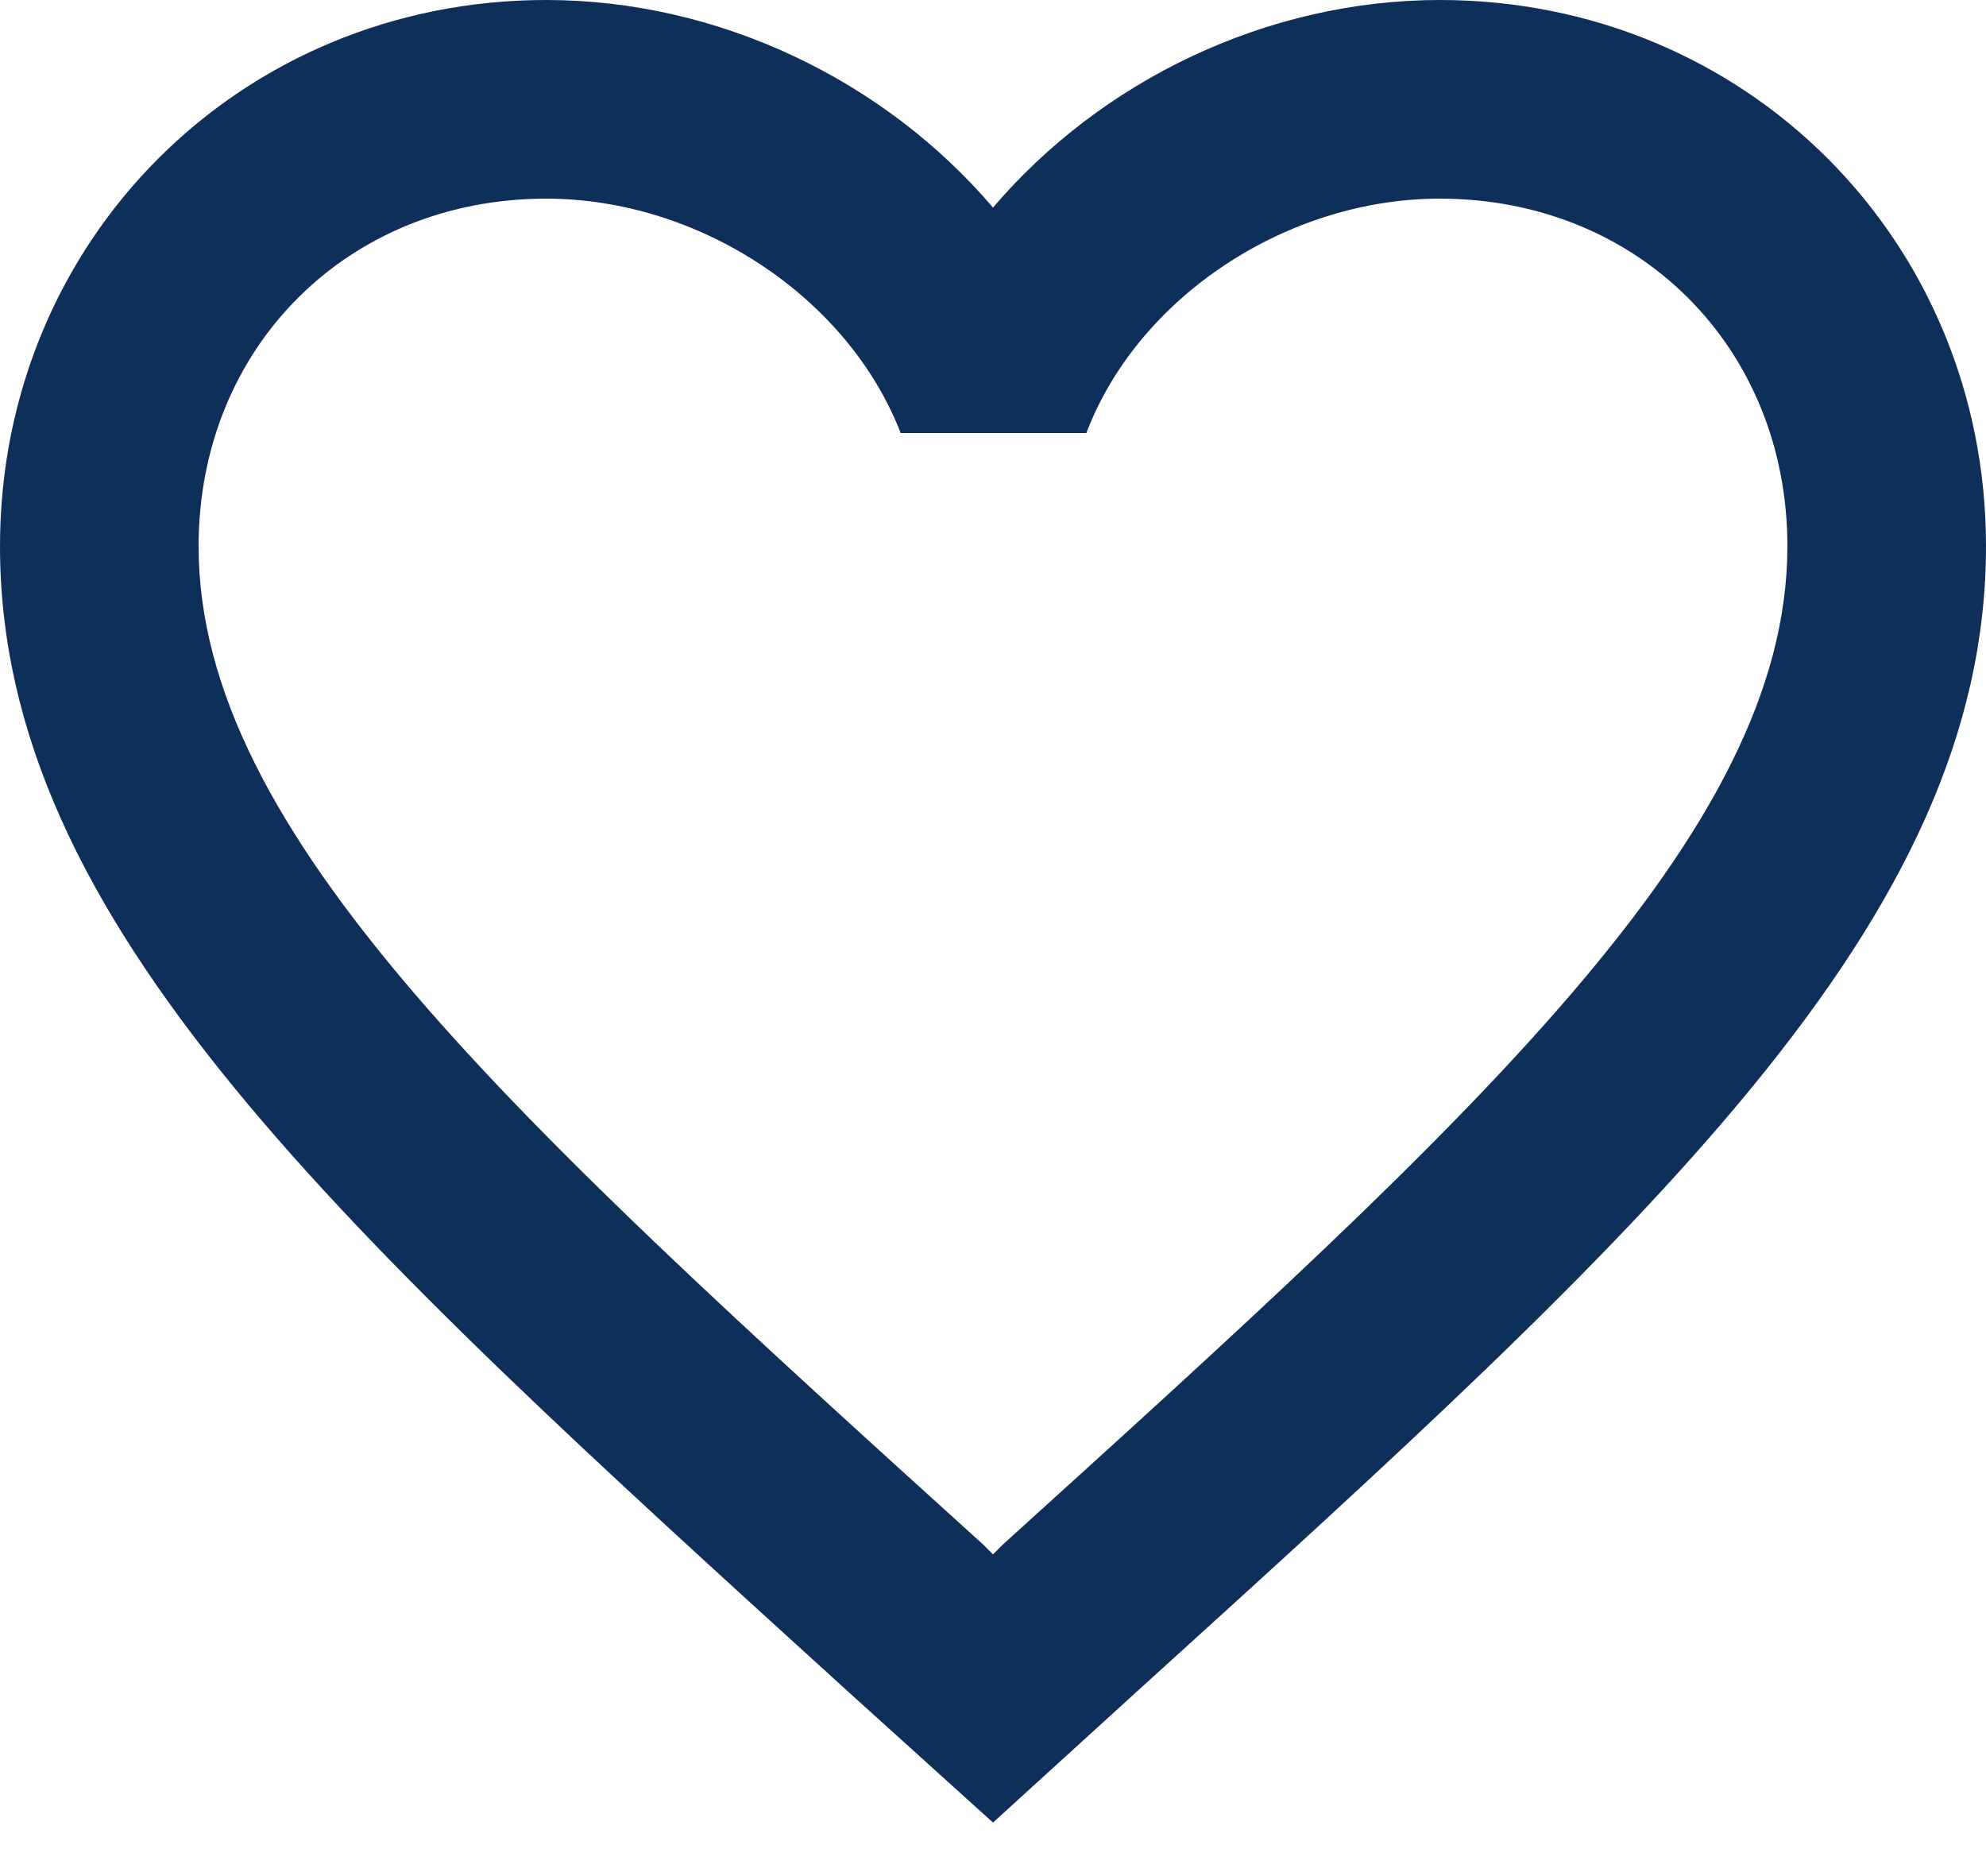 <svg width="18" height="17" viewBox="0 0 18 17" fill="none" xmlns="http://www.w3.org/2000/svg">
<path d="M13.05 0C11.484 0 9.981 0.729 9 1.881C8.019 0.729 6.516 0 4.95 0C2.178 0 0 2.178 0 4.95C0 8.352 3.06 11.124 7.695 15.336L9 16.515L10.305 15.327C14.94 11.124 18 8.352 18 4.95C18 2.178 15.822 0 13.05 0ZM9.09 13.995L9 14.085L8.91 13.995C4.626 10.116 1.8 7.551 1.8 4.95C1.8 3.15 3.15 1.8 4.95 1.8C6.336 1.8 7.686 2.691 8.163 3.924H9.846C10.314 2.691 11.664 1.8 13.05 1.8C14.85 1.8 16.2 3.15 16.2 4.95C16.2 7.551 13.374 10.116 9.09 13.995Z" fill="#0F2F5B"/>
</svg>
